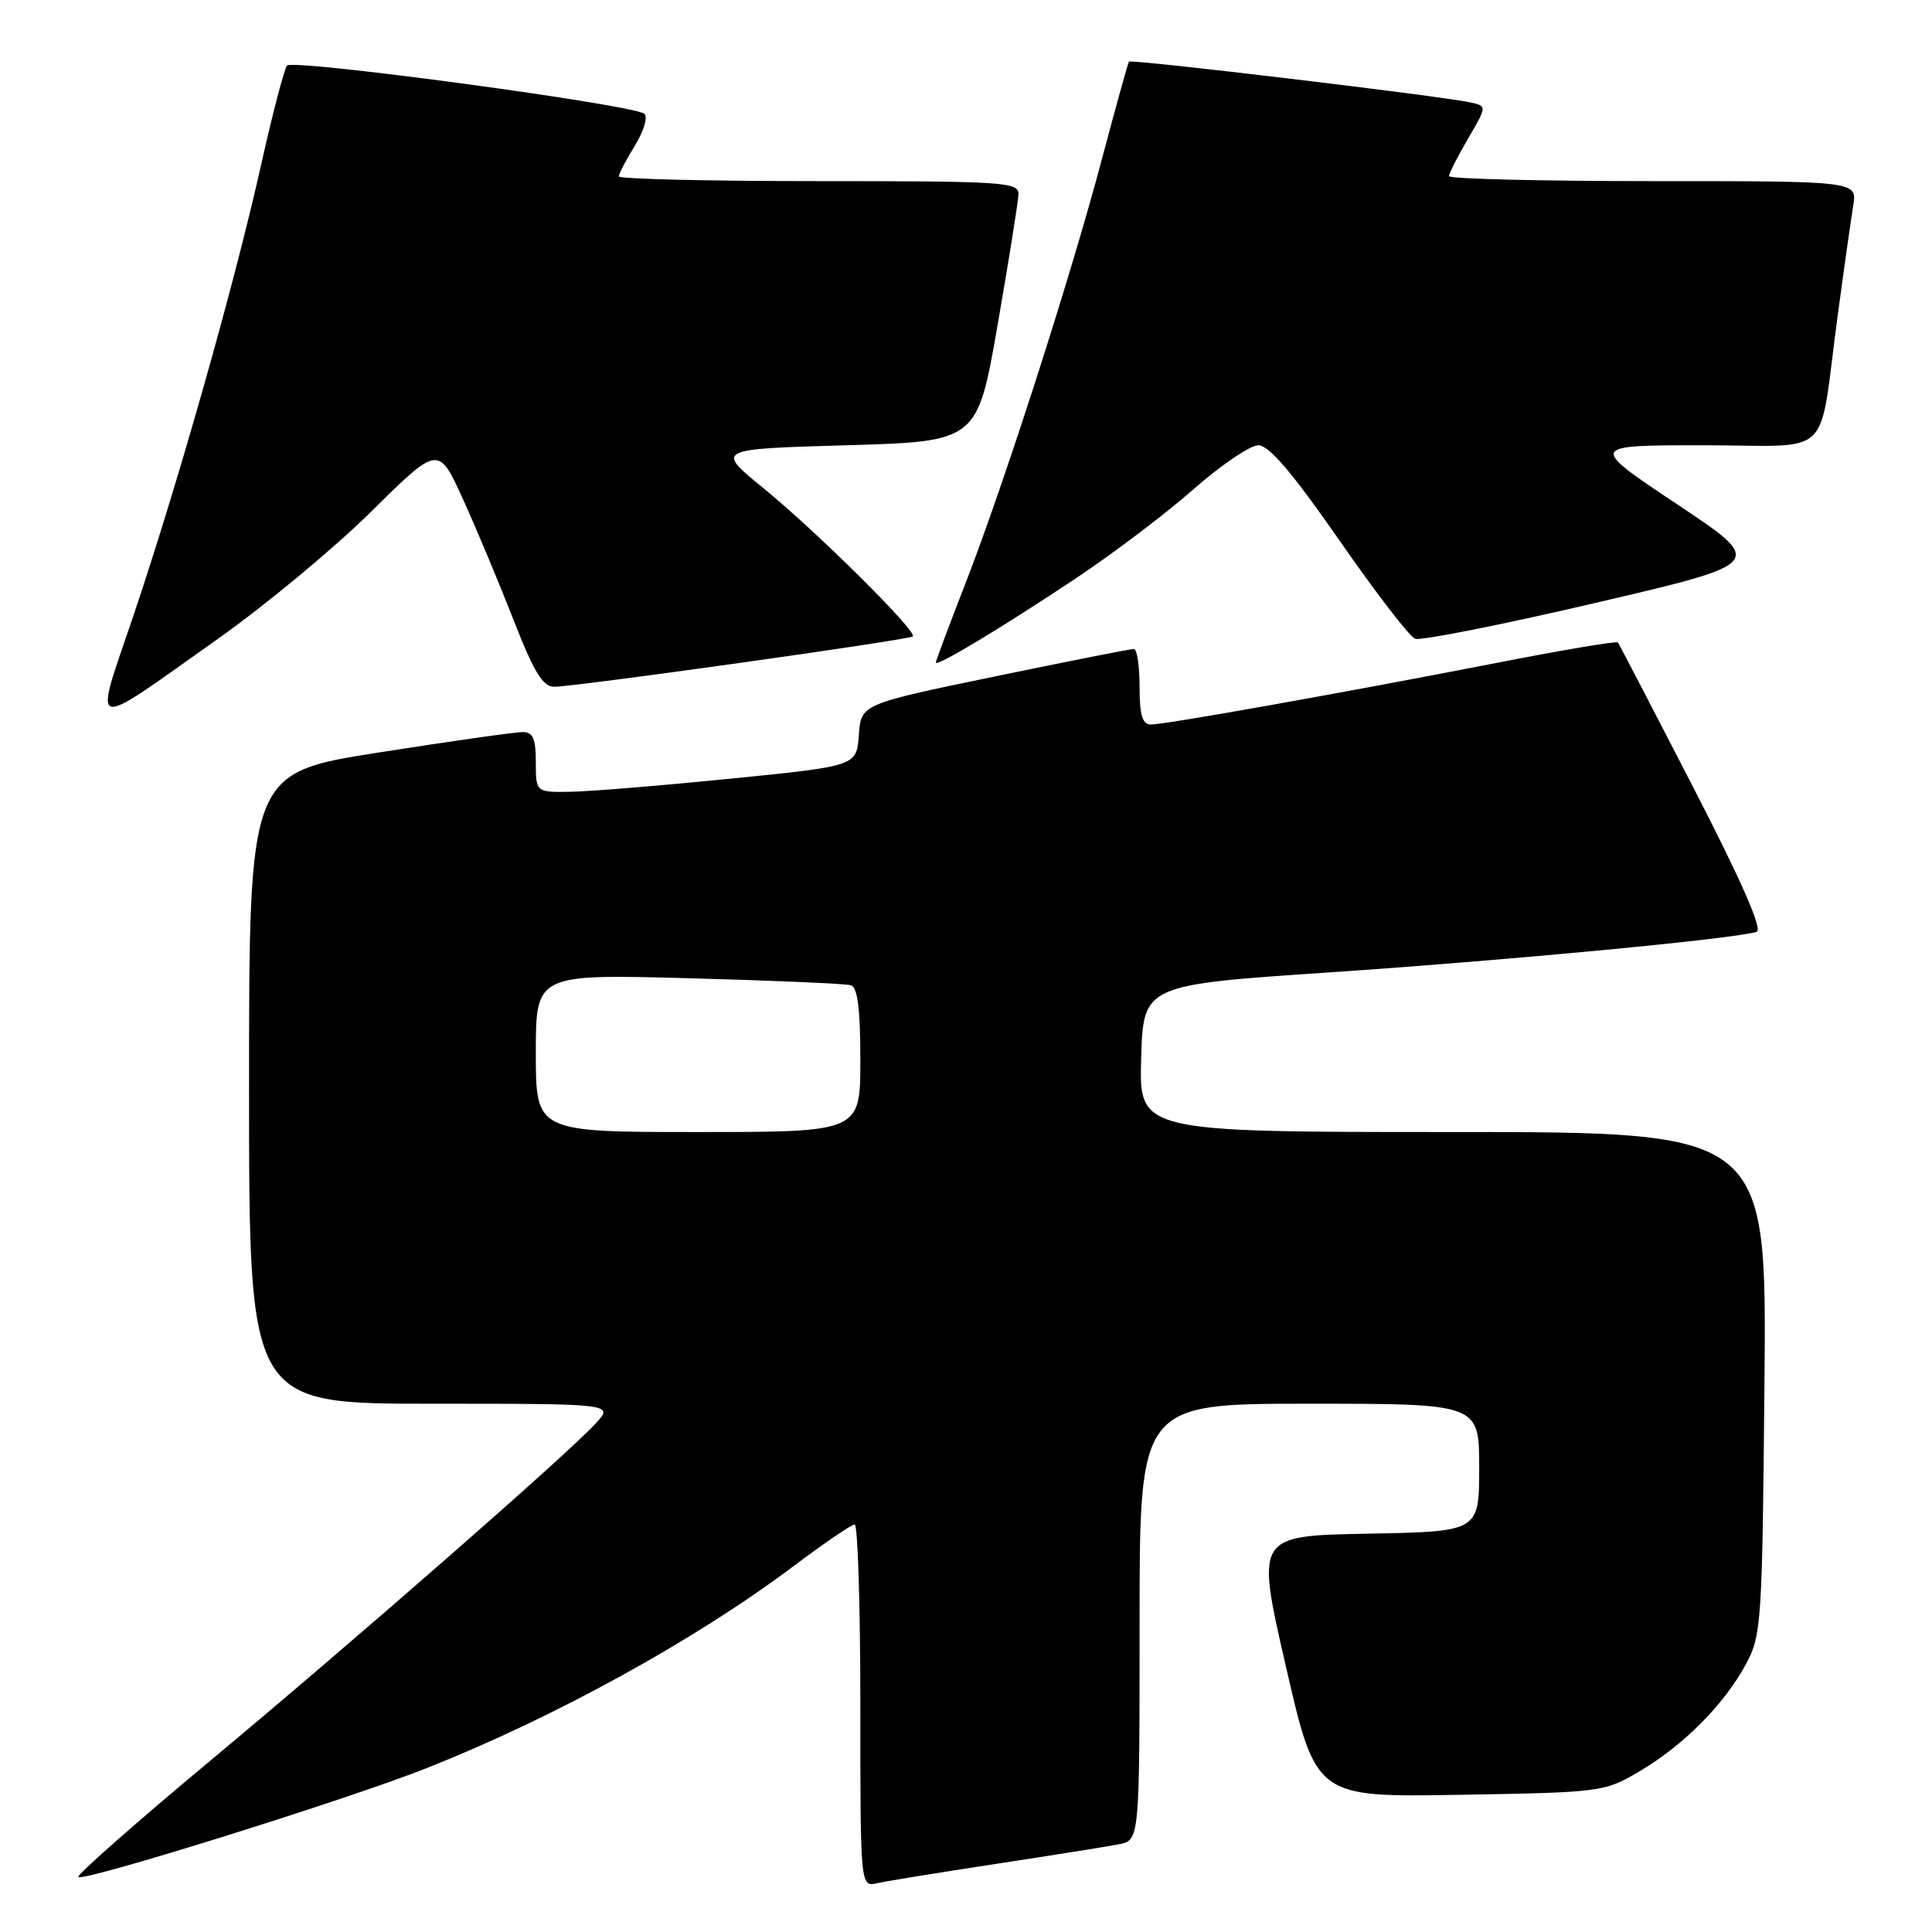 <?xml version="1.0" encoding="UTF-8" standalone="no"?>
<!DOCTYPE svg PUBLIC "-//W3C//DTD SVG 1.1//EN" "http://www.w3.org/Graphics/SVG/1.1/DTD/svg11.dtd" >
<svg xmlns="http://www.w3.org/2000/svg" xmlns:xlink="http://www.w3.org/1999/xlink" version="1.1" viewBox="0 0 256 256">
 <g >
 <path fill="currentColor"
d=" M 132.00 246.97 C 139.43 245.84 146.74 244.67 148.25 244.38 C 151.00 243.84 151.00 243.84 151.00 214.92 C 151.00 186.00 151.00 186.00 173.50 186.00 C 196.00 186.00 196.00 186.00 196.00 194.47 C 196.00 202.95 196.00 202.95 181.20 203.22 C 166.41 203.50 166.41 203.50 170.39 220.82 C 174.37 238.15 174.37 238.15 193.43 237.82 C 212.22 237.50 212.57 237.46 217.23 234.72 C 223.05 231.30 228.50 225.81 231.35 220.50 C 233.41 216.67 233.51 215.05 233.80 183.25 C 234.10 150.00 234.10 150.00 192.51 150.00 C 150.93 150.00 150.93 150.00 151.21 140.25 C 151.50 130.50 151.50 130.50 176.37 128.83 C 199.73 127.26 229.95 124.39 232.76 123.47 C 233.60 123.19 230.79 116.80 224.34 104.28 C 219.02 93.95 214.54 85.33 214.38 85.13 C 214.22 84.92 206.98 86.14 198.30 87.84 C 177.77 91.84 154.42 96.00 152.51 96.00 C 151.37 96.00 151.00 94.79 151.00 91.00 C 151.00 88.25 150.66 85.99 150.25 85.99 C 149.84 85.98 141.54 87.62 131.80 89.64 C 114.10 93.30 114.10 93.30 113.80 97.40 C 113.50 101.50 113.50 101.50 97.00 103.16 C 87.92 104.07 78.36 104.86 75.75 104.91 C 71.00 105.00 71.00 105.00 71.00 101.00 C 71.00 97.86 70.62 97.00 69.25 97.00 C 68.29 97.00 59.74 98.21 50.25 99.70 C 33.00 102.40 33.00 102.40 33.00 144.20 C 33.00 186.00 33.00 186.00 57.17 186.00 C 81.35 186.00 81.35 186.00 78.92 188.63 C 75.08 192.79 47.16 217.22 27.71 233.43 C 17.93 241.58 10.13 248.46 10.38 248.71 C 11.05 249.38 46.06 238.44 56.50 234.30 C 73.51 227.56 92.18 217.28 105.18 207.50 C 109.20 204.48 112.83 202.00 113.25 202.00 C 113.66 202.00 114.00 212.81 114.00 226.02 C 114.00 250.04 114.00 250.04 116.25 249.53 C 117.49 249.25 124.58 248.10 132.00 246.97 Z  M 28.94 84.60 C 35.23 80.15 44.36 72.56 49.24 67.74 C 58.10 58.98 58.10 58.98 61.39 66.24 C 63.20 70.23 66.21 77.44 68.09 82.25 C 70.73 89.02 71.93 90.99 73.42 91.00 C 76.17 91.00 120.41 84.80 120.95 84.33 C 121.62 83.74 108.32 70.53 101.15 64.68 C 94.81 59.50 94.81 59.50 112.15 59.00 C 129.50 58.50 129.50 58.50 132.20 43.00 C 133.68 34.47 134.92 26.71 134.95 25.75 C 135.00 24.13 133.09 24.00 108.50 24.00 C 93.92 24.00 82.00 23.72 82.00 23.37 C 82.00 23.02 82.96 21.19 84.13 19.29 C 85.30 17.39 85.86 15.51 85.38 15.08 C 84.02 13.88 38.80 7.78 38.03 8.69 C 37.66 9.14 36.10 15.12 34.56 22.00 C 31.09 37.57 23.51 64.31 17.62 81.75 C 12.38 97.24 11.44 97.00 28.94 84.60 Z  M 142.50 76.67 C 147.45 73.38 154.49 68.05 158.13 64.84 C 161.78 61.63 165.66 59.00 166.74 59.00 C 168.15 59.00 171.26 62.66 177.45 71.56 C 182.24 78.47 186.77 84.36 187.51 84.64 C 188.24 84.92 198.99 82.79 211.40 79.89 C 233.96 74.63 233.96 74.63 222.23 66.82 C 210.50 59.00 210.50 59.00 225.67 59.00 C 243.23 59.00 240.88 61.24 243.48 42.00 C 244.33 35.67 245.27 29.04 245.56 27.25 C 246.09 24.00 246.09 24.00 219.05 24.00 C 204.17 24.00 192.00 23.70 192.00 23.34 C 192.00 22.97 193.14 20.74 194.53 18.36 C 197.05 14.05 197.05 14.05 194.78 13.56 C 190.86 12.71 149.85 7.81 149.59 8.17 C 149.46 8.35 147.86 14.12 146.03 21.00 C 141.88 36.69 132.97 64.37 127.88 77.43 C 125.75 82.91 124.00 87.57 124.00 87.79 C 124.00 88.43 132.71 83.19 142.50 76.67 Z  M 71.00 139.54 C 71.00 129.08 71.00 129.08 91.25 129.62 C 102.39 129.92 112.06 130.34 112.75 130.55 C 113.64 130.82 114.00 133.72 114.00 140.47 C 114.00 150.00 114.00 150.00 92.50 150.00 C 71.00 150.00 71.00 150.00 71.00 139.54 Z "/>
</g>
</svg>